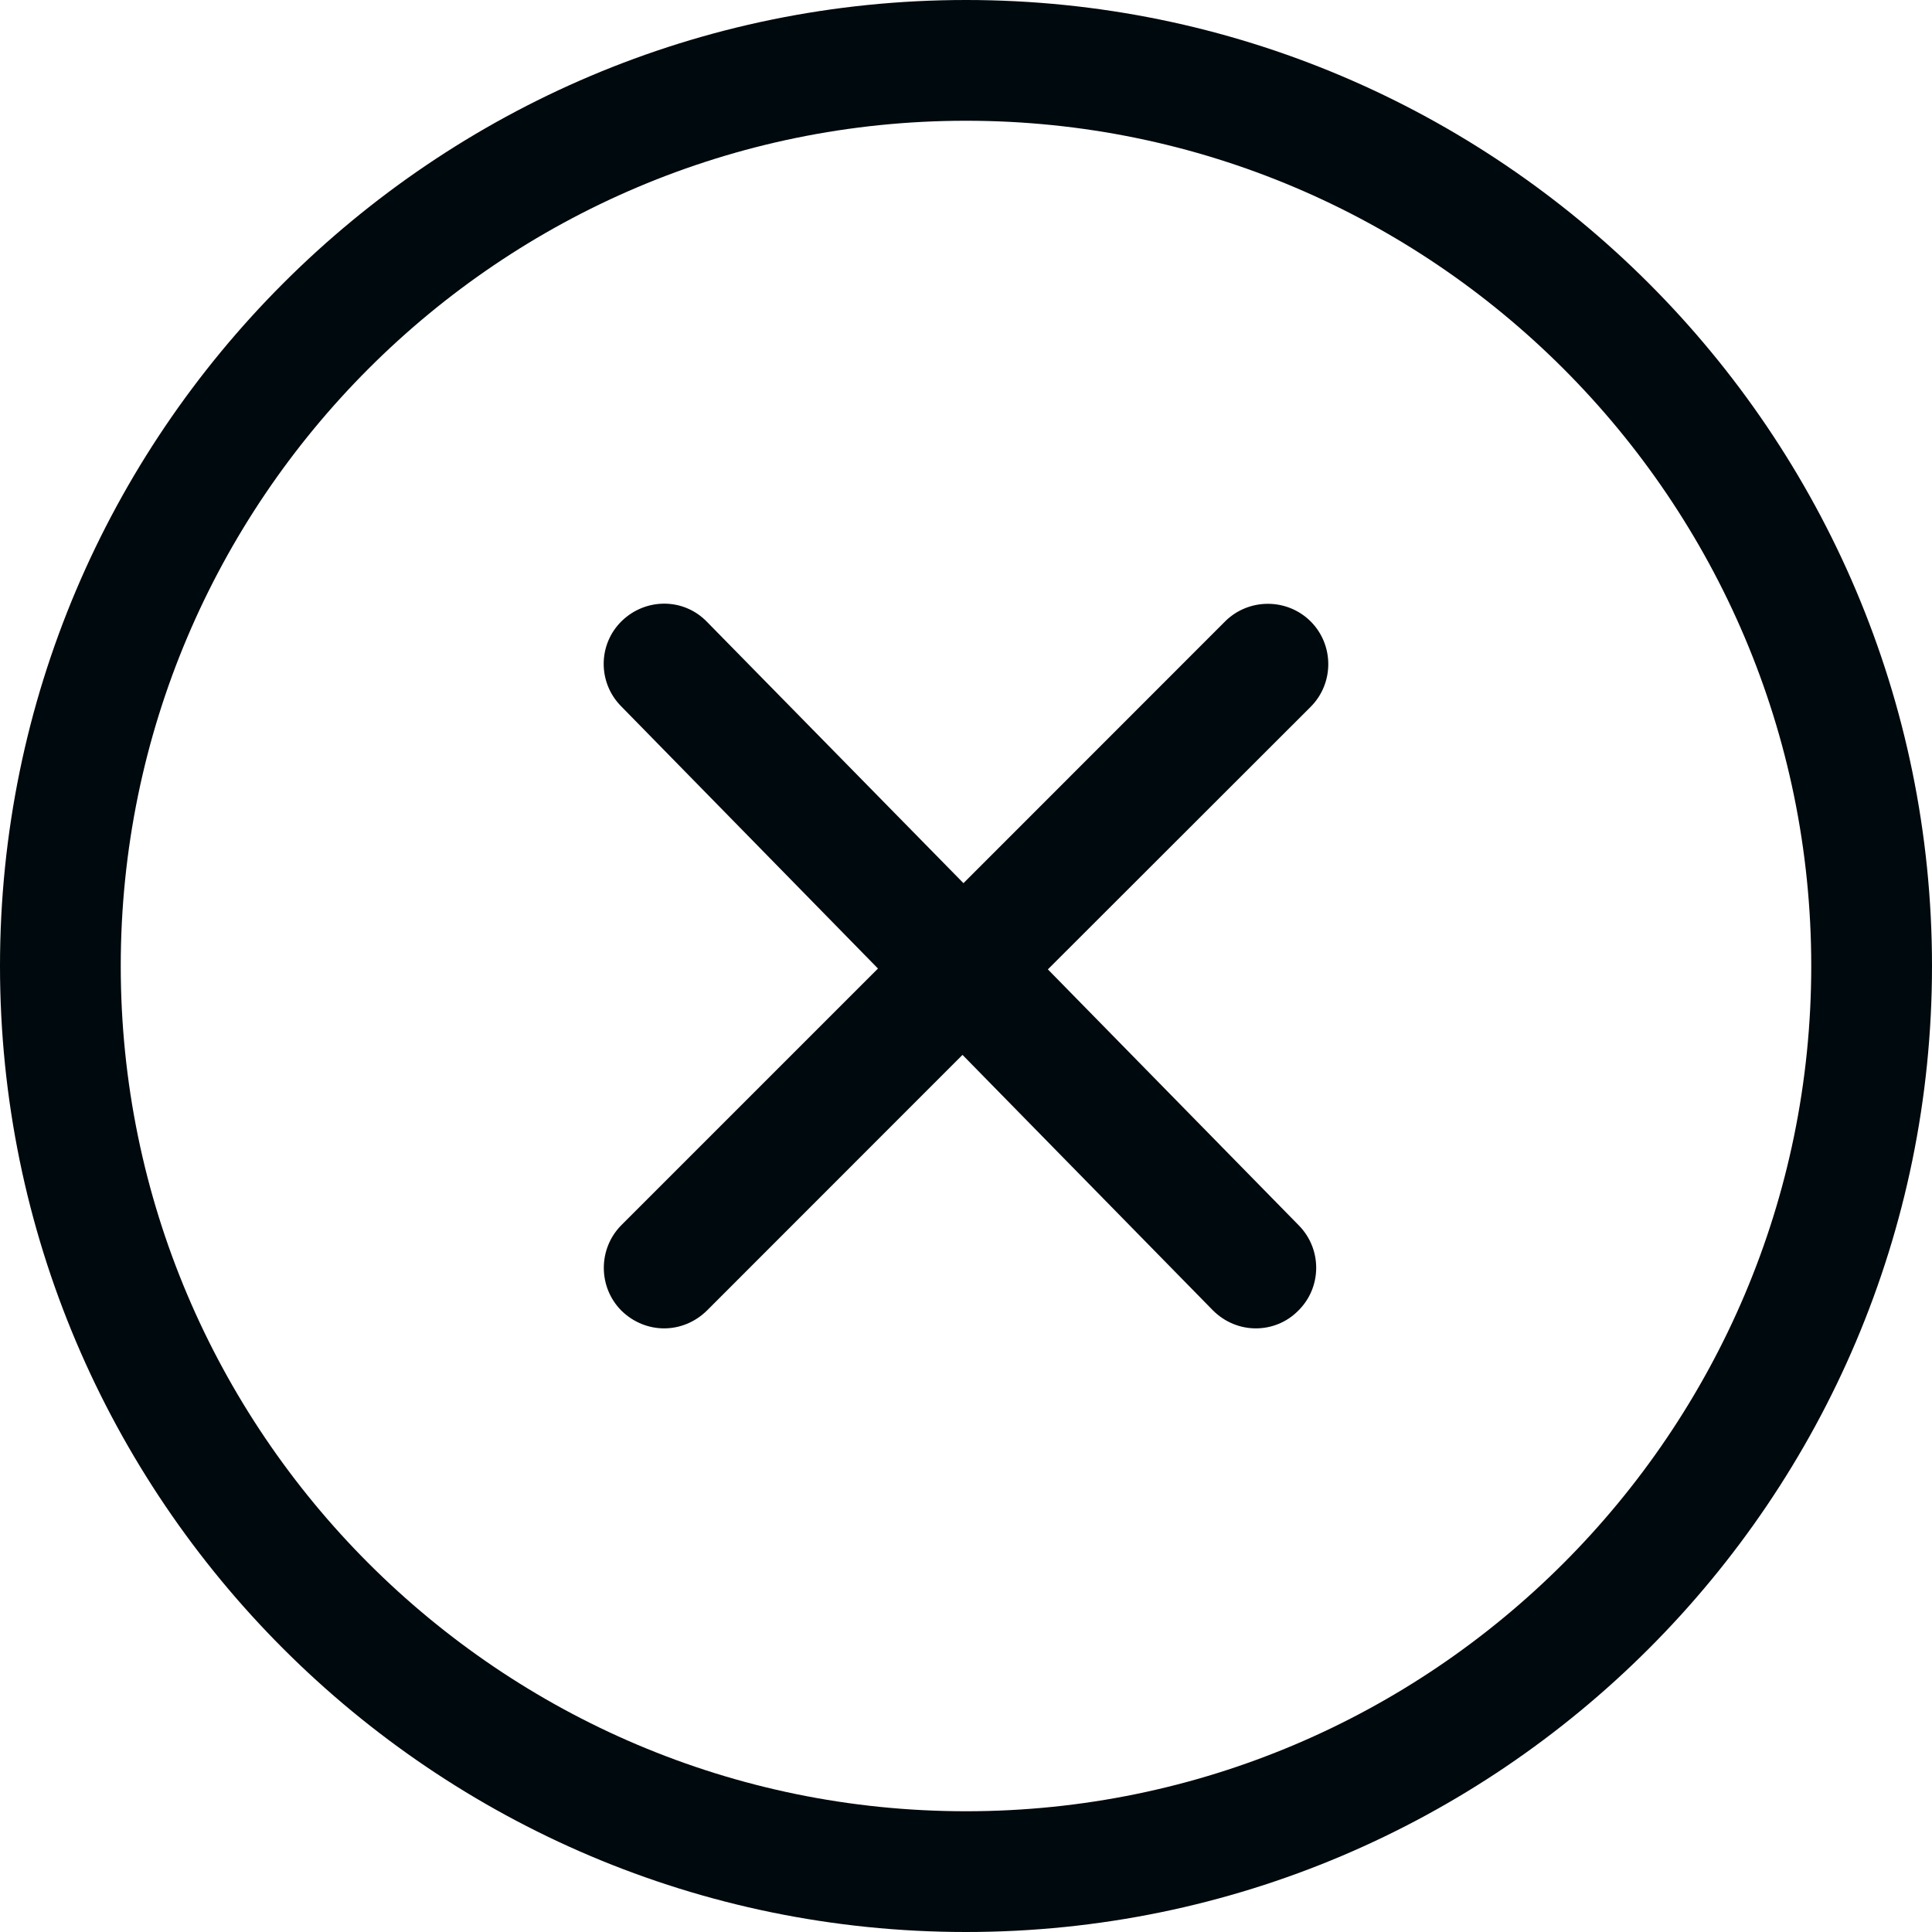 <?xml version="1.0" encoding="UTF-8"?>
<svg width="16px" height="16px" viewBox="0 0 16 16" version="1.1" xmlns="http://www.w3.org/2000/svg" xmlns:xlink="http://www.w3.org/1999/xlink">
    <!-- Generator: Sketch 60.1 (88133) - https://sketch.com -->
    <title>Action/remove/remove-circle_16</title>
    <desc>Created with Sketch.</desc>
    <g id="Action/remove/remove-circle_16" stroke="none" stroke-width="1" fill="none" fill-rule="evenodd">
        <path d="M8,0 C12.411,0 16,3.589 16,8 C16,12.411 12.411,16 8,16 C3.589,16 0,12.411 0,8 C0,3.589 3.589,0 8,0 Z M8,15 C11.859,15 15,11.859 15,8 C15,4.141 11.859,1 8,1 C4.14,1 1,4.141 1,8 C1,11.859 4.14,15 8,15 Z M10.854,5.146 C11.049,5.341 11.049,5.659 10.854,5.854 L8.678,8.028 L10.758,10.15 C10.951,10.348 10.947,10.665 10.749,10.857 C10.653,10.953 10.527,11.001 10.4,11.001 C10.271,11.001 10.142,10.95 10.043,10.85 L7.971,8.736 L5.854,10.854 C5.755,10.951 5.628,11.001 5.5,11.001 C5.372,11.001 5.245,10.951 5.146,10.854 C4.952,10.659 4.952,10.341 5.146,10.146 L7.271,8.021 L5.144,5.849 C4.949,5.652 4.952,5.335 5.149,5.143 C5.348,4.95 5.663,4.95 5.856,5.151 L7.979,7.314 L10.146,5.146 C10.341,4.952 10.659,4.952 10.854,5.146 Z" id="remove-circle_16" fill="#00090D"></path>
    </g>
</svg>